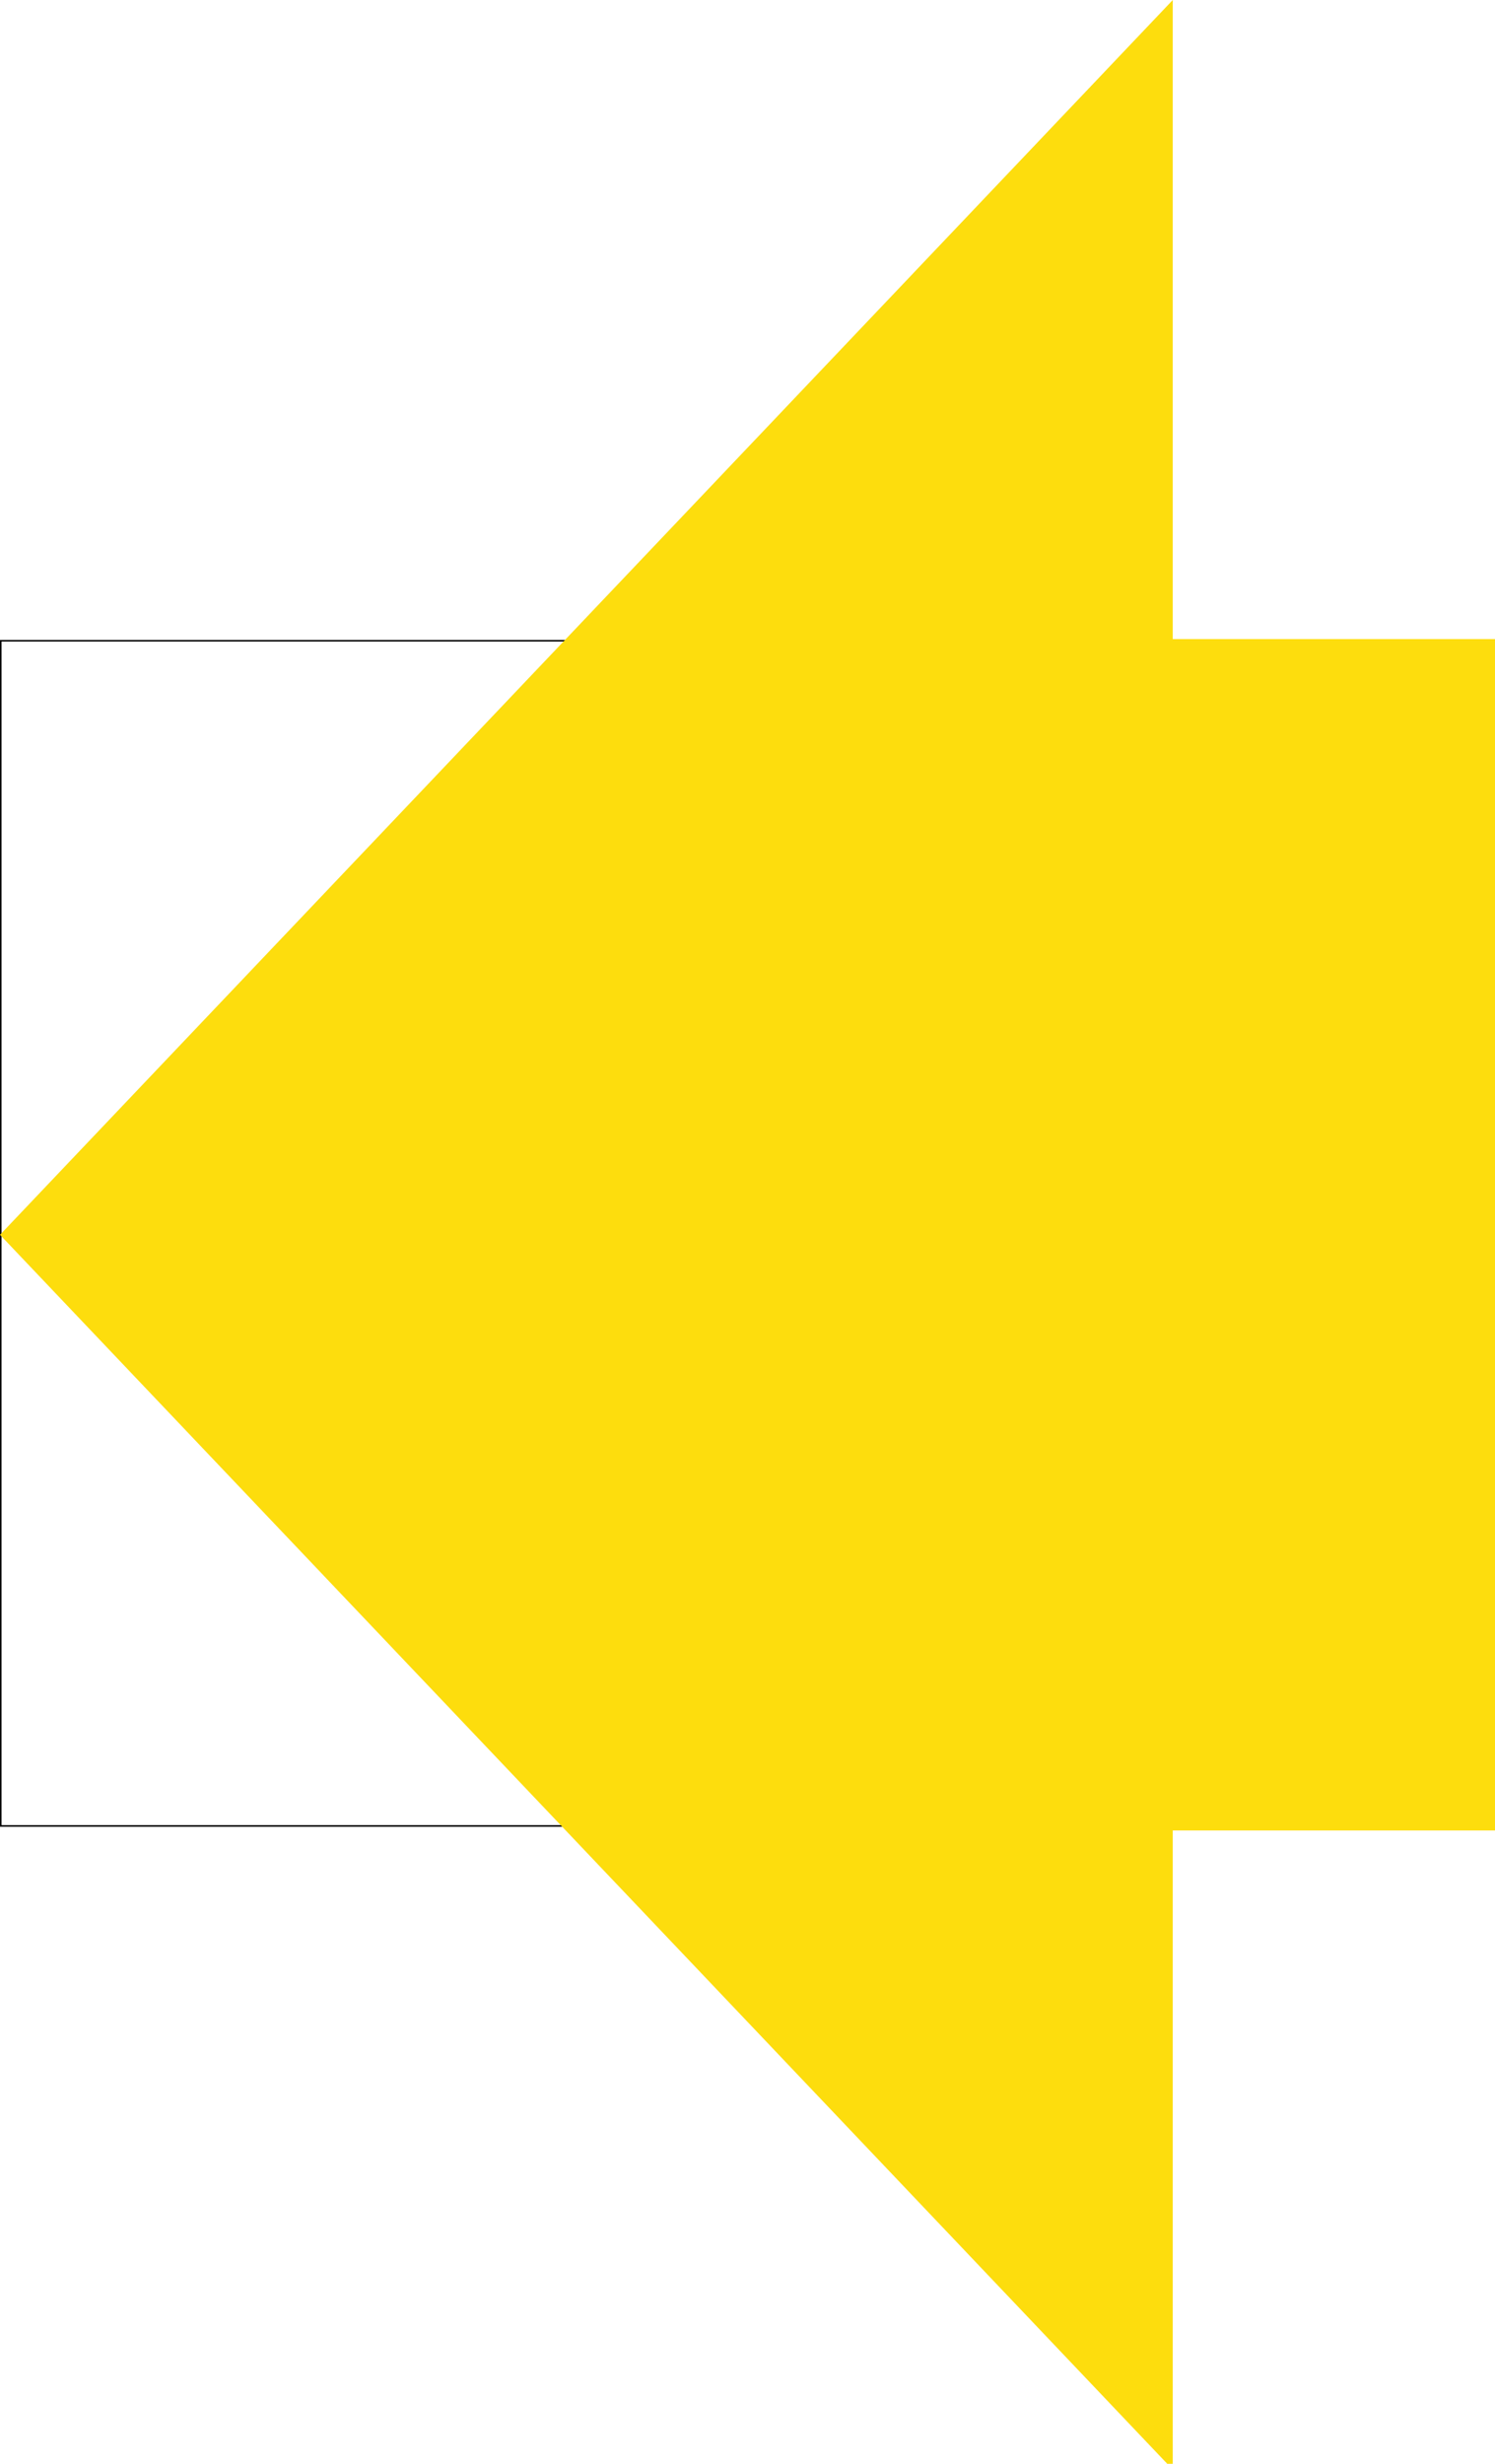 <svg xmlns="http://www.w3.org/2000/svg" version="1.1" id="Livello_1" x="0px" y="0px" viewBox="0 0 963.78 1587.4" enable-background="new 0 0 963.78 1587.4" xml:space="preserve">
  <rect style="fill:transparent" x="0.477" y="412.818" stroke="#000000" stroke-miterlimit="10" width="963.781" height="763.636"/>
<g>
  <defs>
  <rect width="964" height="1587"></rect>
  </defs>
  <clipPath><use overflow="visible"></use></clipPath>
  <polygon style="fill:#FDDD0D;" fill-rule="evenodd" clip-rule="evenodd" points="1589.64,411.77 1589.64,1179.37    756.04,1179.37 756.04,1591.15 0,795.57 756.04,0 756.04,411.77  ">
  </polygon>
</g>
</svg>
